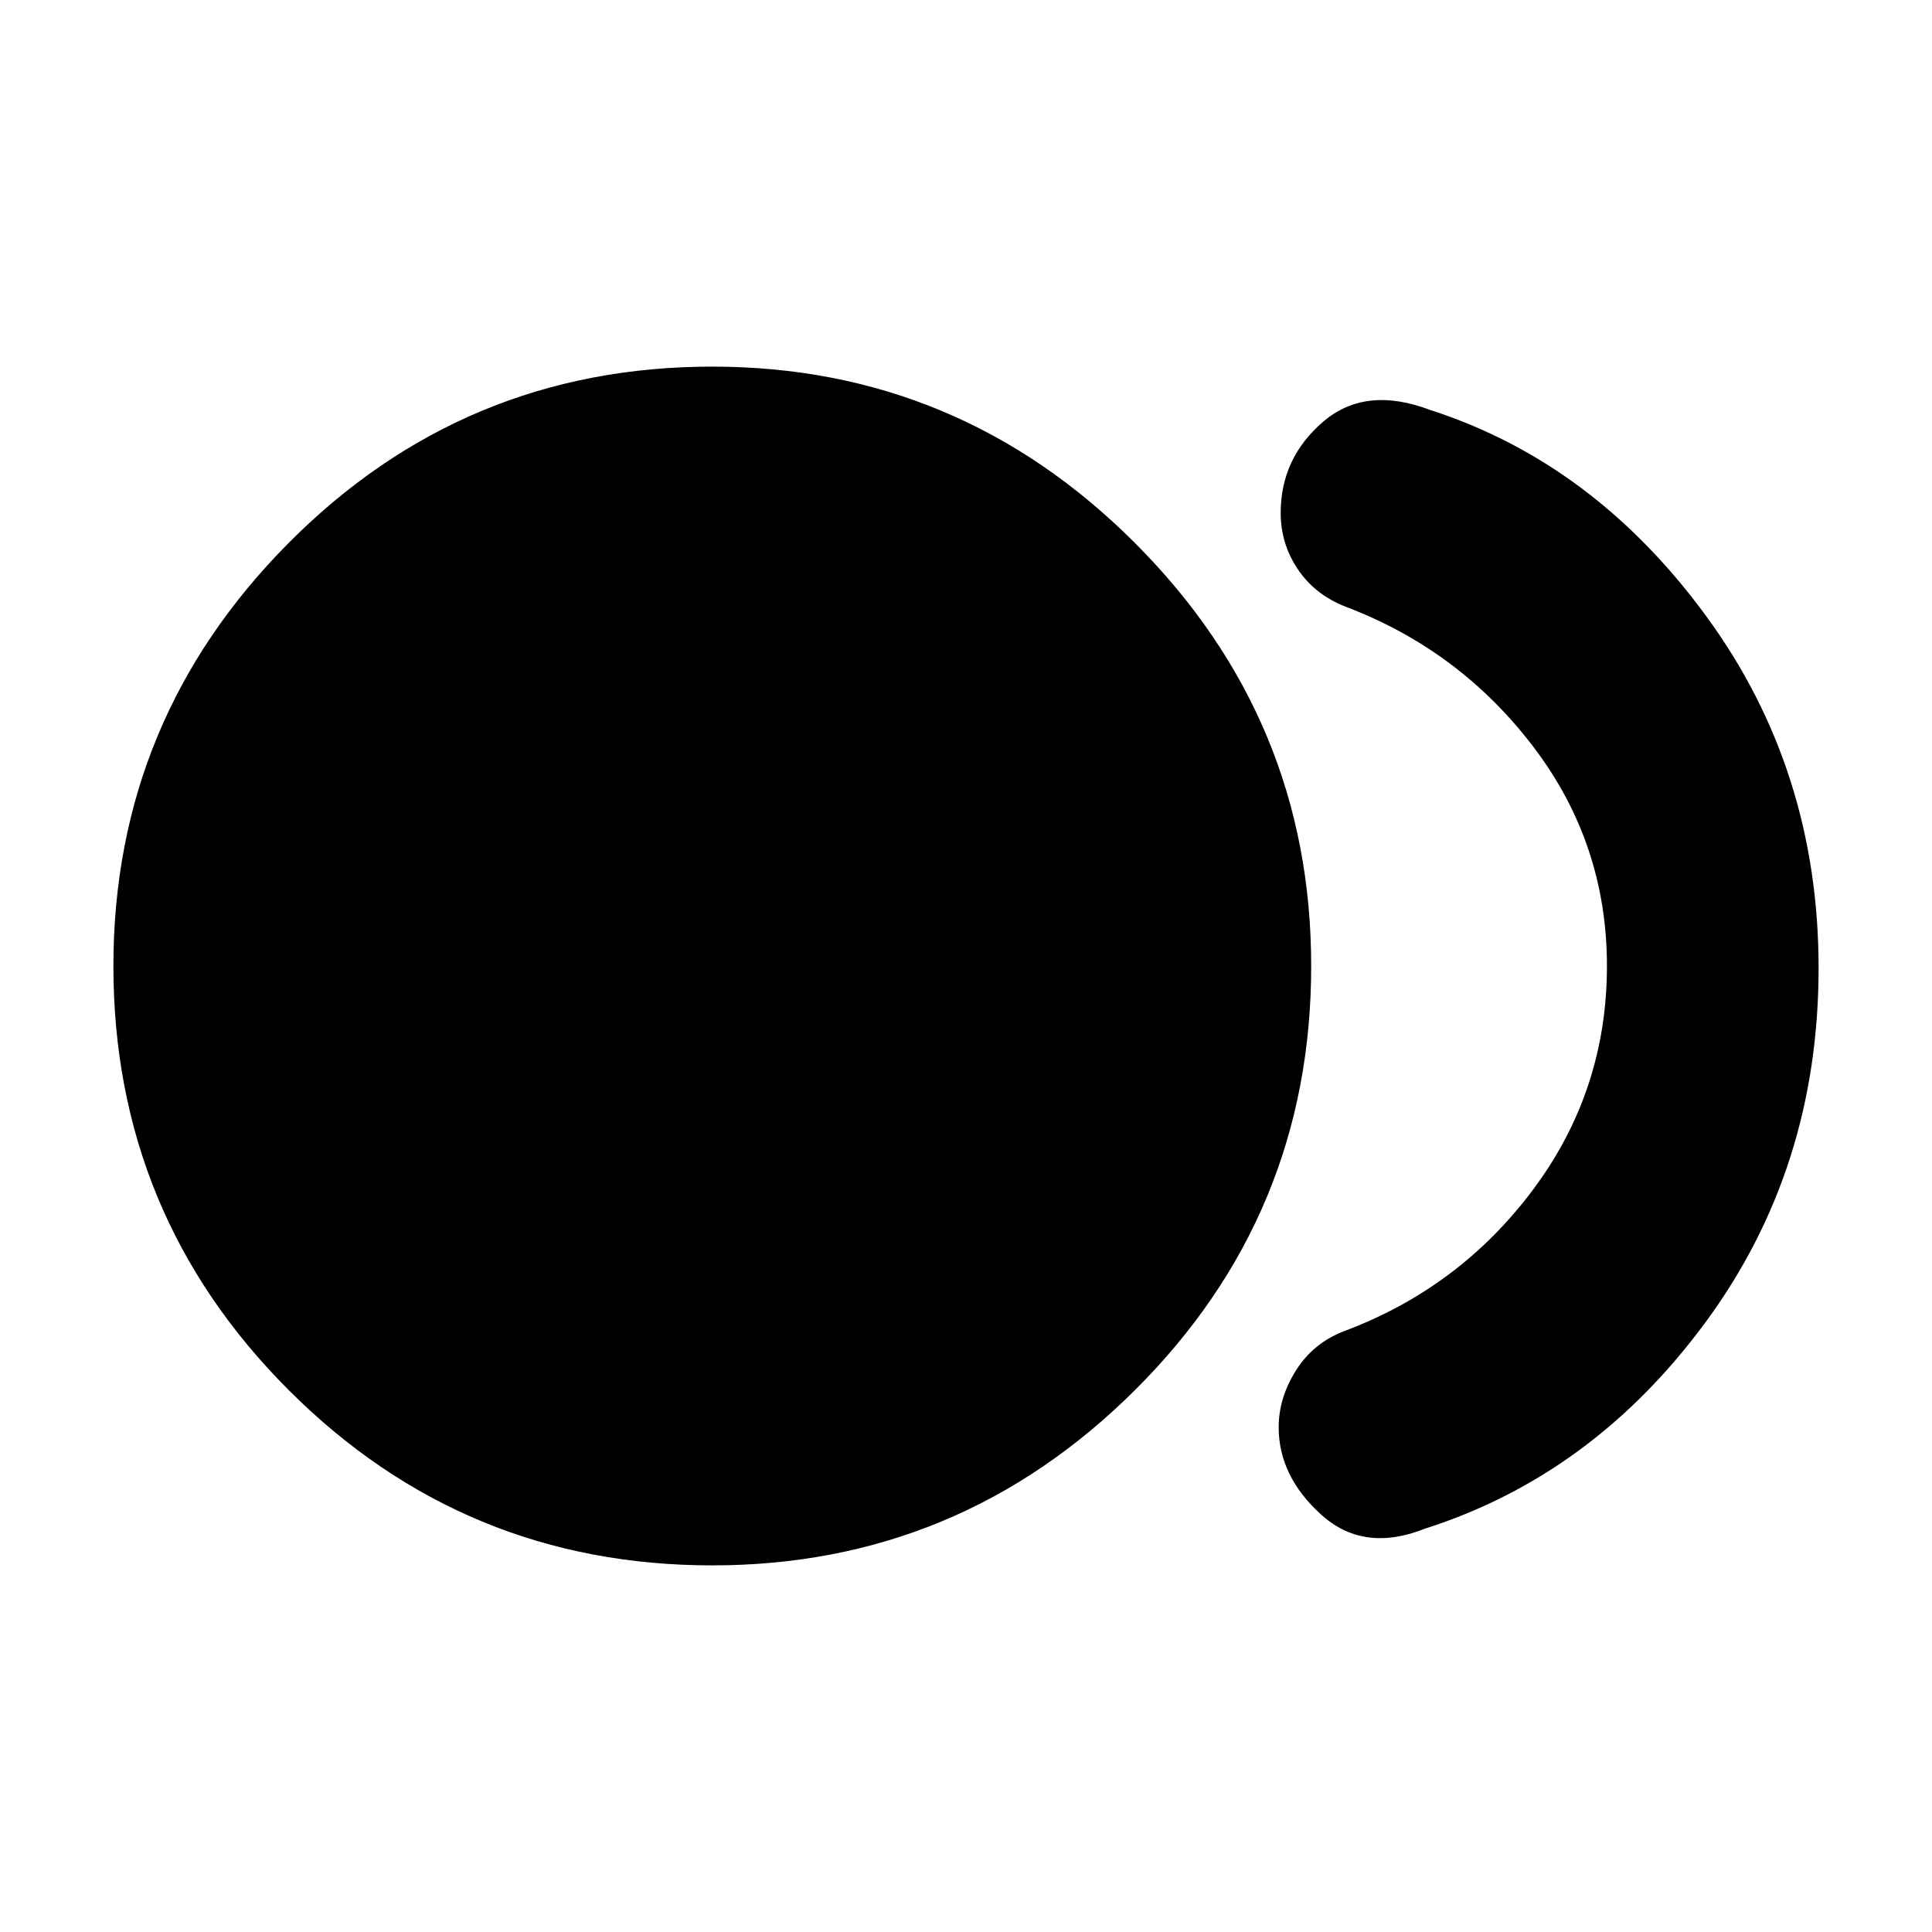 <svg xmlns="http://www.w3.org/2000/svg" height="20" viewBox="0 -960 960 960" width="20"><path d="M353.93-182.17q-123.44 0-210.51-87.14T56.35-480q0-122.55 87.06-210.19 87.07-87.64 210.51-87.64 122.45 0 210.03 87.64 87.57 87.64 87.57 210.19 0 123.55-87.52 210.69t-210.07 87.14Zm354.14-18.26q-30.44 12.15-51.57-6.95t-21.13-43.42q0-14.5 8.5-28.1 8.5-13.6 23.74-19.56 57.65-21.47 94.26-70.56 36.61-49.09 36.61-110.98 0-60.89-36.61-108.98t-93.26-69.56q-15.24-5.96-23.74-18.62-8.5-12.65-8.5-28.01 0-27.11 21.01-45.21t53.16-5.95q81.42 26.2 137.26 102.48 55.85 76.28 55.85 174.85 0 99.57-55.97 175.73-55.96 76.16-139.61 102.84Z"/></svg>